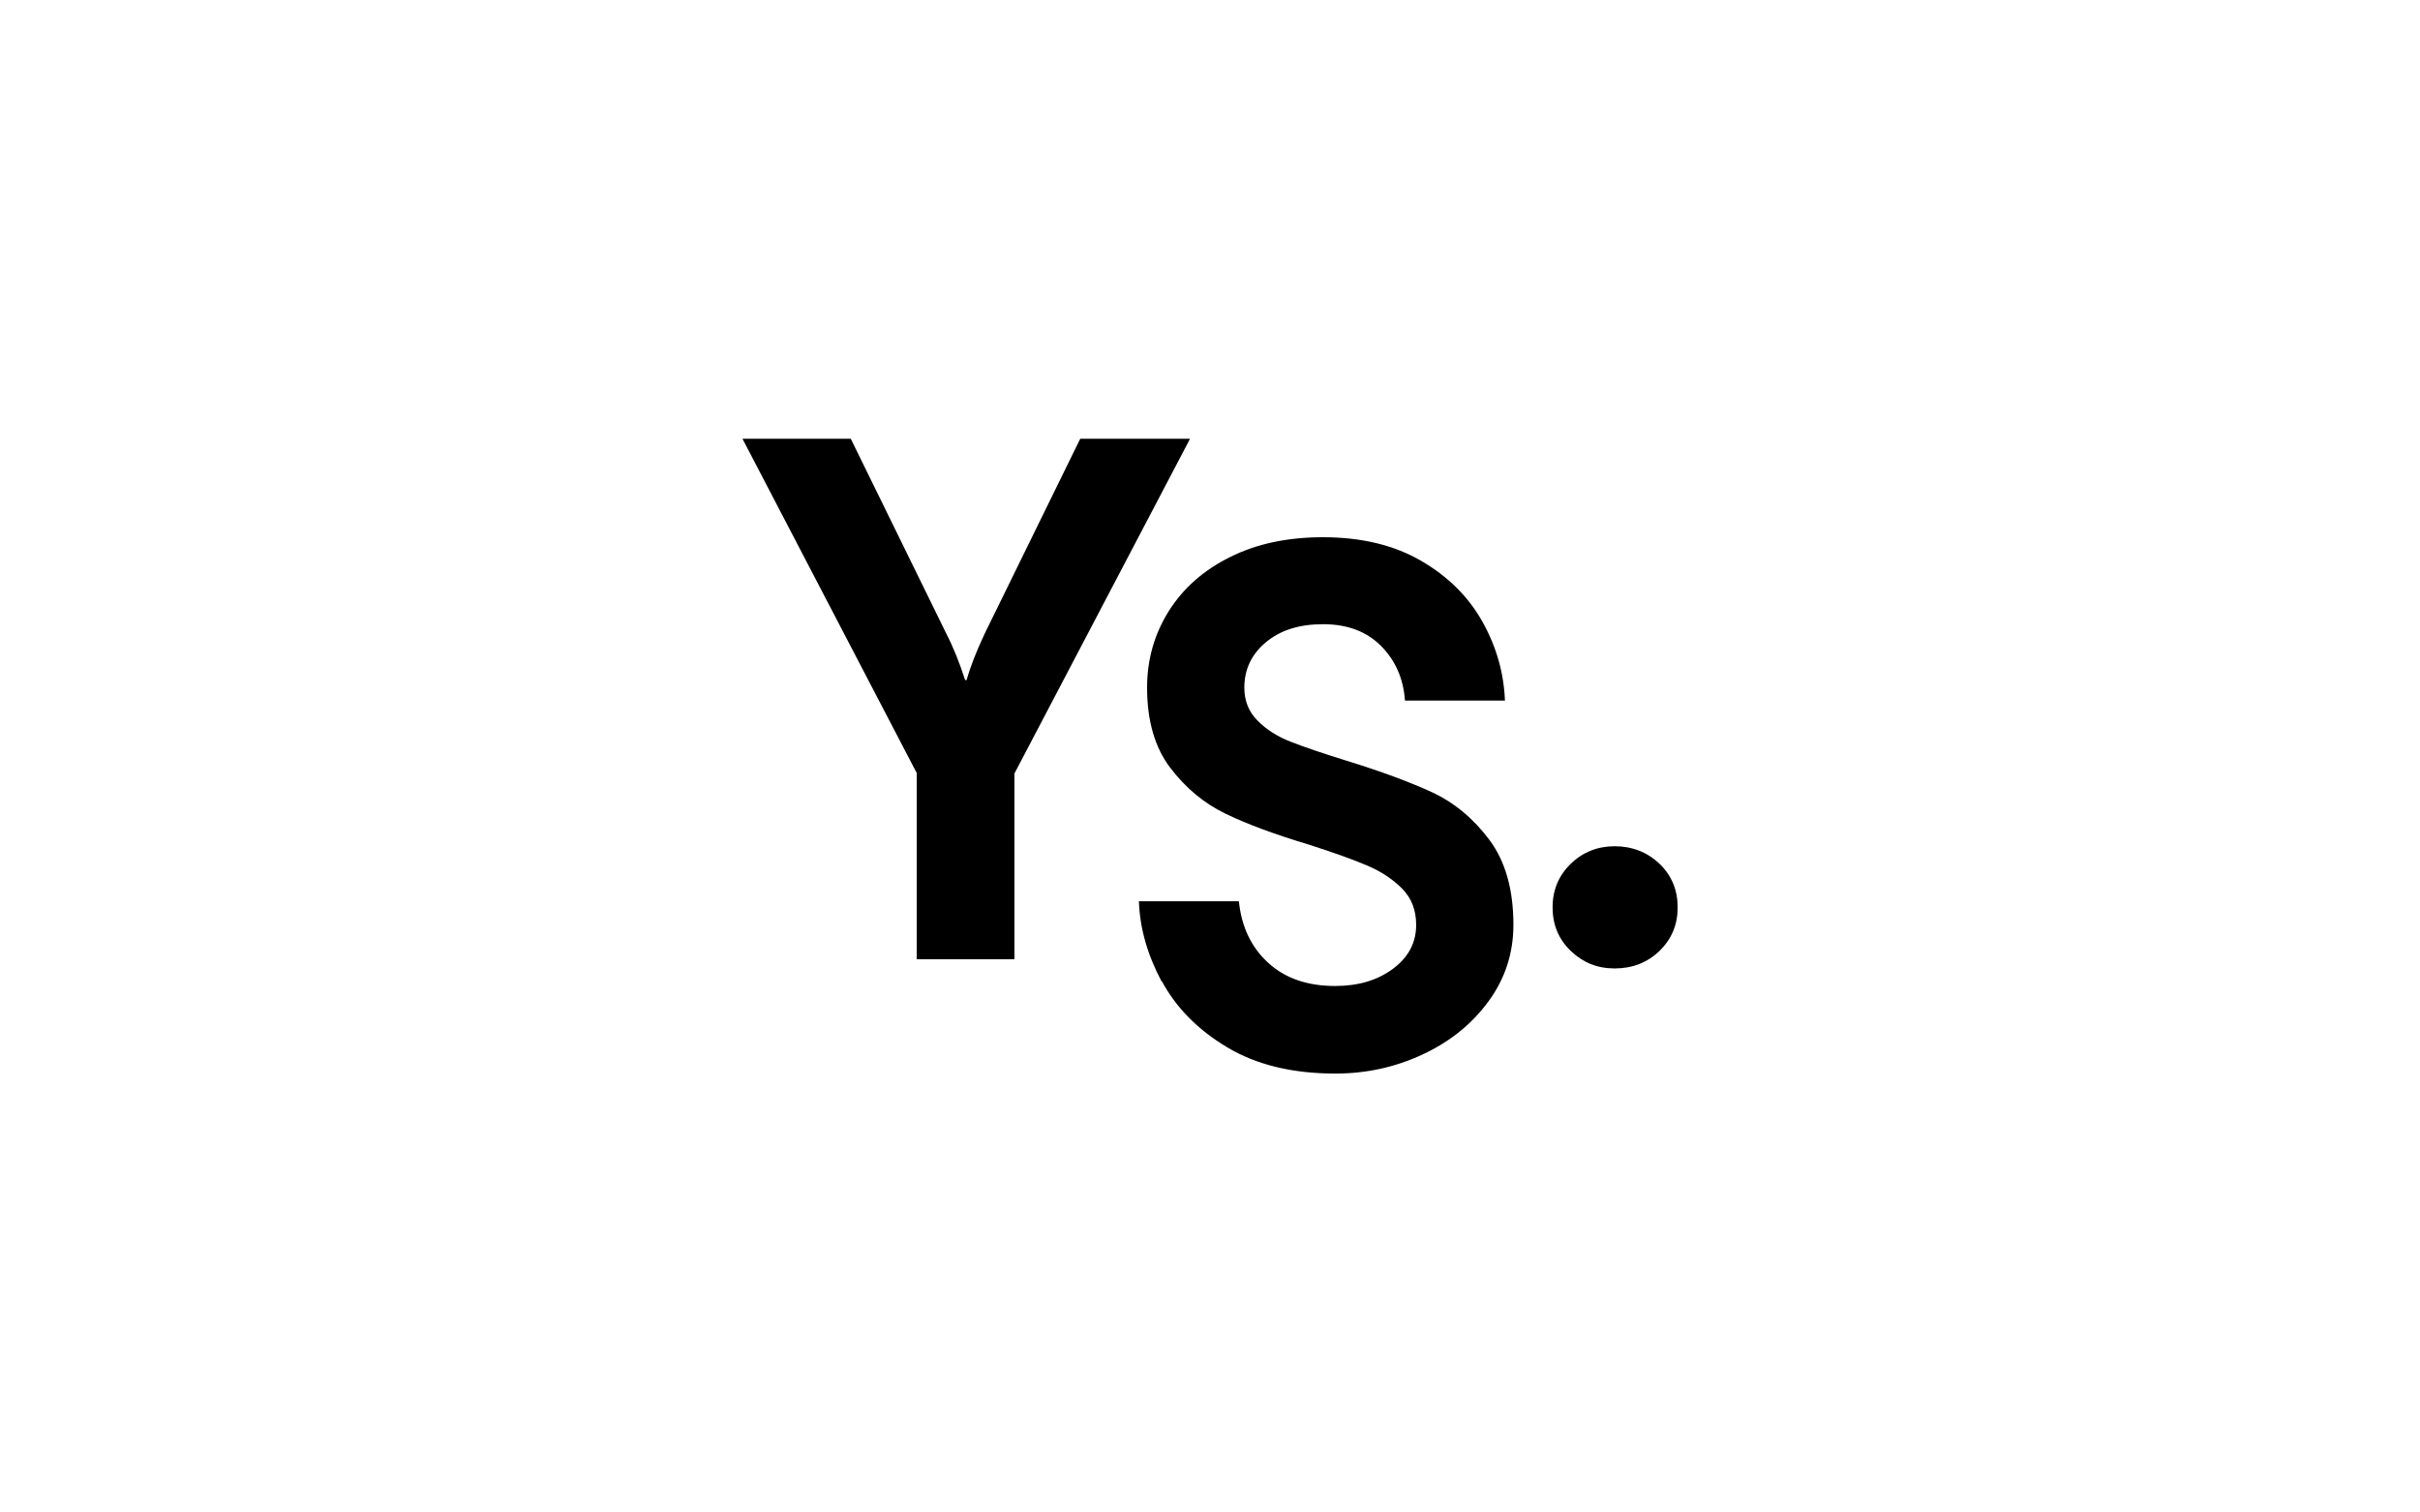 <?xml version="1.0" encoding="UTF-8"?><svg id="Layer_1" xmlns="http://www.w3.org/2000/svg" width="160" height="100" viewBox="0 0 160 100"><path d="M67.07,51.16v12.26h-6.46v-12.31l-11.52-22.1h7.16l6.31,12.87c.47.91.88,1.94,1.25,3.08h.1c.23-.84.63-1.87,1.2-3.08l6.31-12.87h7.26l-11.62,22.15Z"/><path d="M76.8,64.89c-.93-1.75-1.44-3.51-1.5-5.3h6.61c.17,1.68.81,3.03,1.93,4.06,1.12,1.03,2.6,1.54,4.43,1.54,1.54,0,2.81-.38,3.83-1.14,1.02-.76,1.53-1.72,1.53-2.9,0-.98-.31-1.77-.93-2.4-.62-.62-1.38-1.13-2.28-1.51-.9-.39-2.19-.85-3.86-1.39-2.24-.67-4.08-1.35-5.51-2.04-1.44-.69-2.66-1.71-3.68-3.05-1.02-1.34-1.53-3.11-1.53-5.3,0-1.85.48-3.53,1.43-5.05.95-1.51,2.3-2.71,4.06-3.58,1.75-.88,3.8-1.31,6.14-1.31,2.54,0,4.7.52,6.49,1.56,1.79,1.04,3.14,2.39,4.06,4.04.92,1.65,1.41,3.38,1.48,5.2h-6.61c-.1-1.45-.63-2.65-1.58-3.61-.95-.96-2.23-1.44-3.83-1.44s-2.83.4-3.78,1.19c-.95.79-1.43,1.79-1.43,3,0,.88.29,1.61.88,2.19.58.59,1.31,1.05,2.18,1.39.87.34,2.1.76,3.71,1.26,2.3.71,4.19,1.41,5.66,2.09,1.47.69,2.73,1.74,3.78,3.15,1.05,1.41,1.58,3.28,1.58,5.6,0,1.88-.55,3.57-1.65,5.07-1.1,1.5-2.55,2.67-4.36,3.51-1.8.84-3.72,1.26-5.76,1.26-2.84,0-5.23-.58-7.16-1.74-1.94-1.16-3.37-2.62-4.31-4.36Z"/><path d="M102.65,59.99c0-1.14.4-2.1,1.2-2.88.8-.77,1.77-1.16,2.91-1.16s2.15.39,2.96,1.16c.8.77,1.2,1.73,1.2,2.88s-.4,2.1-1.2,2.88c-.8.77-1.79,1.16-2.96,1.16s-2.1-.39-2.91-1.16c-.8-.77-1.2-1.73-1.2-2.88Z"/></svg>